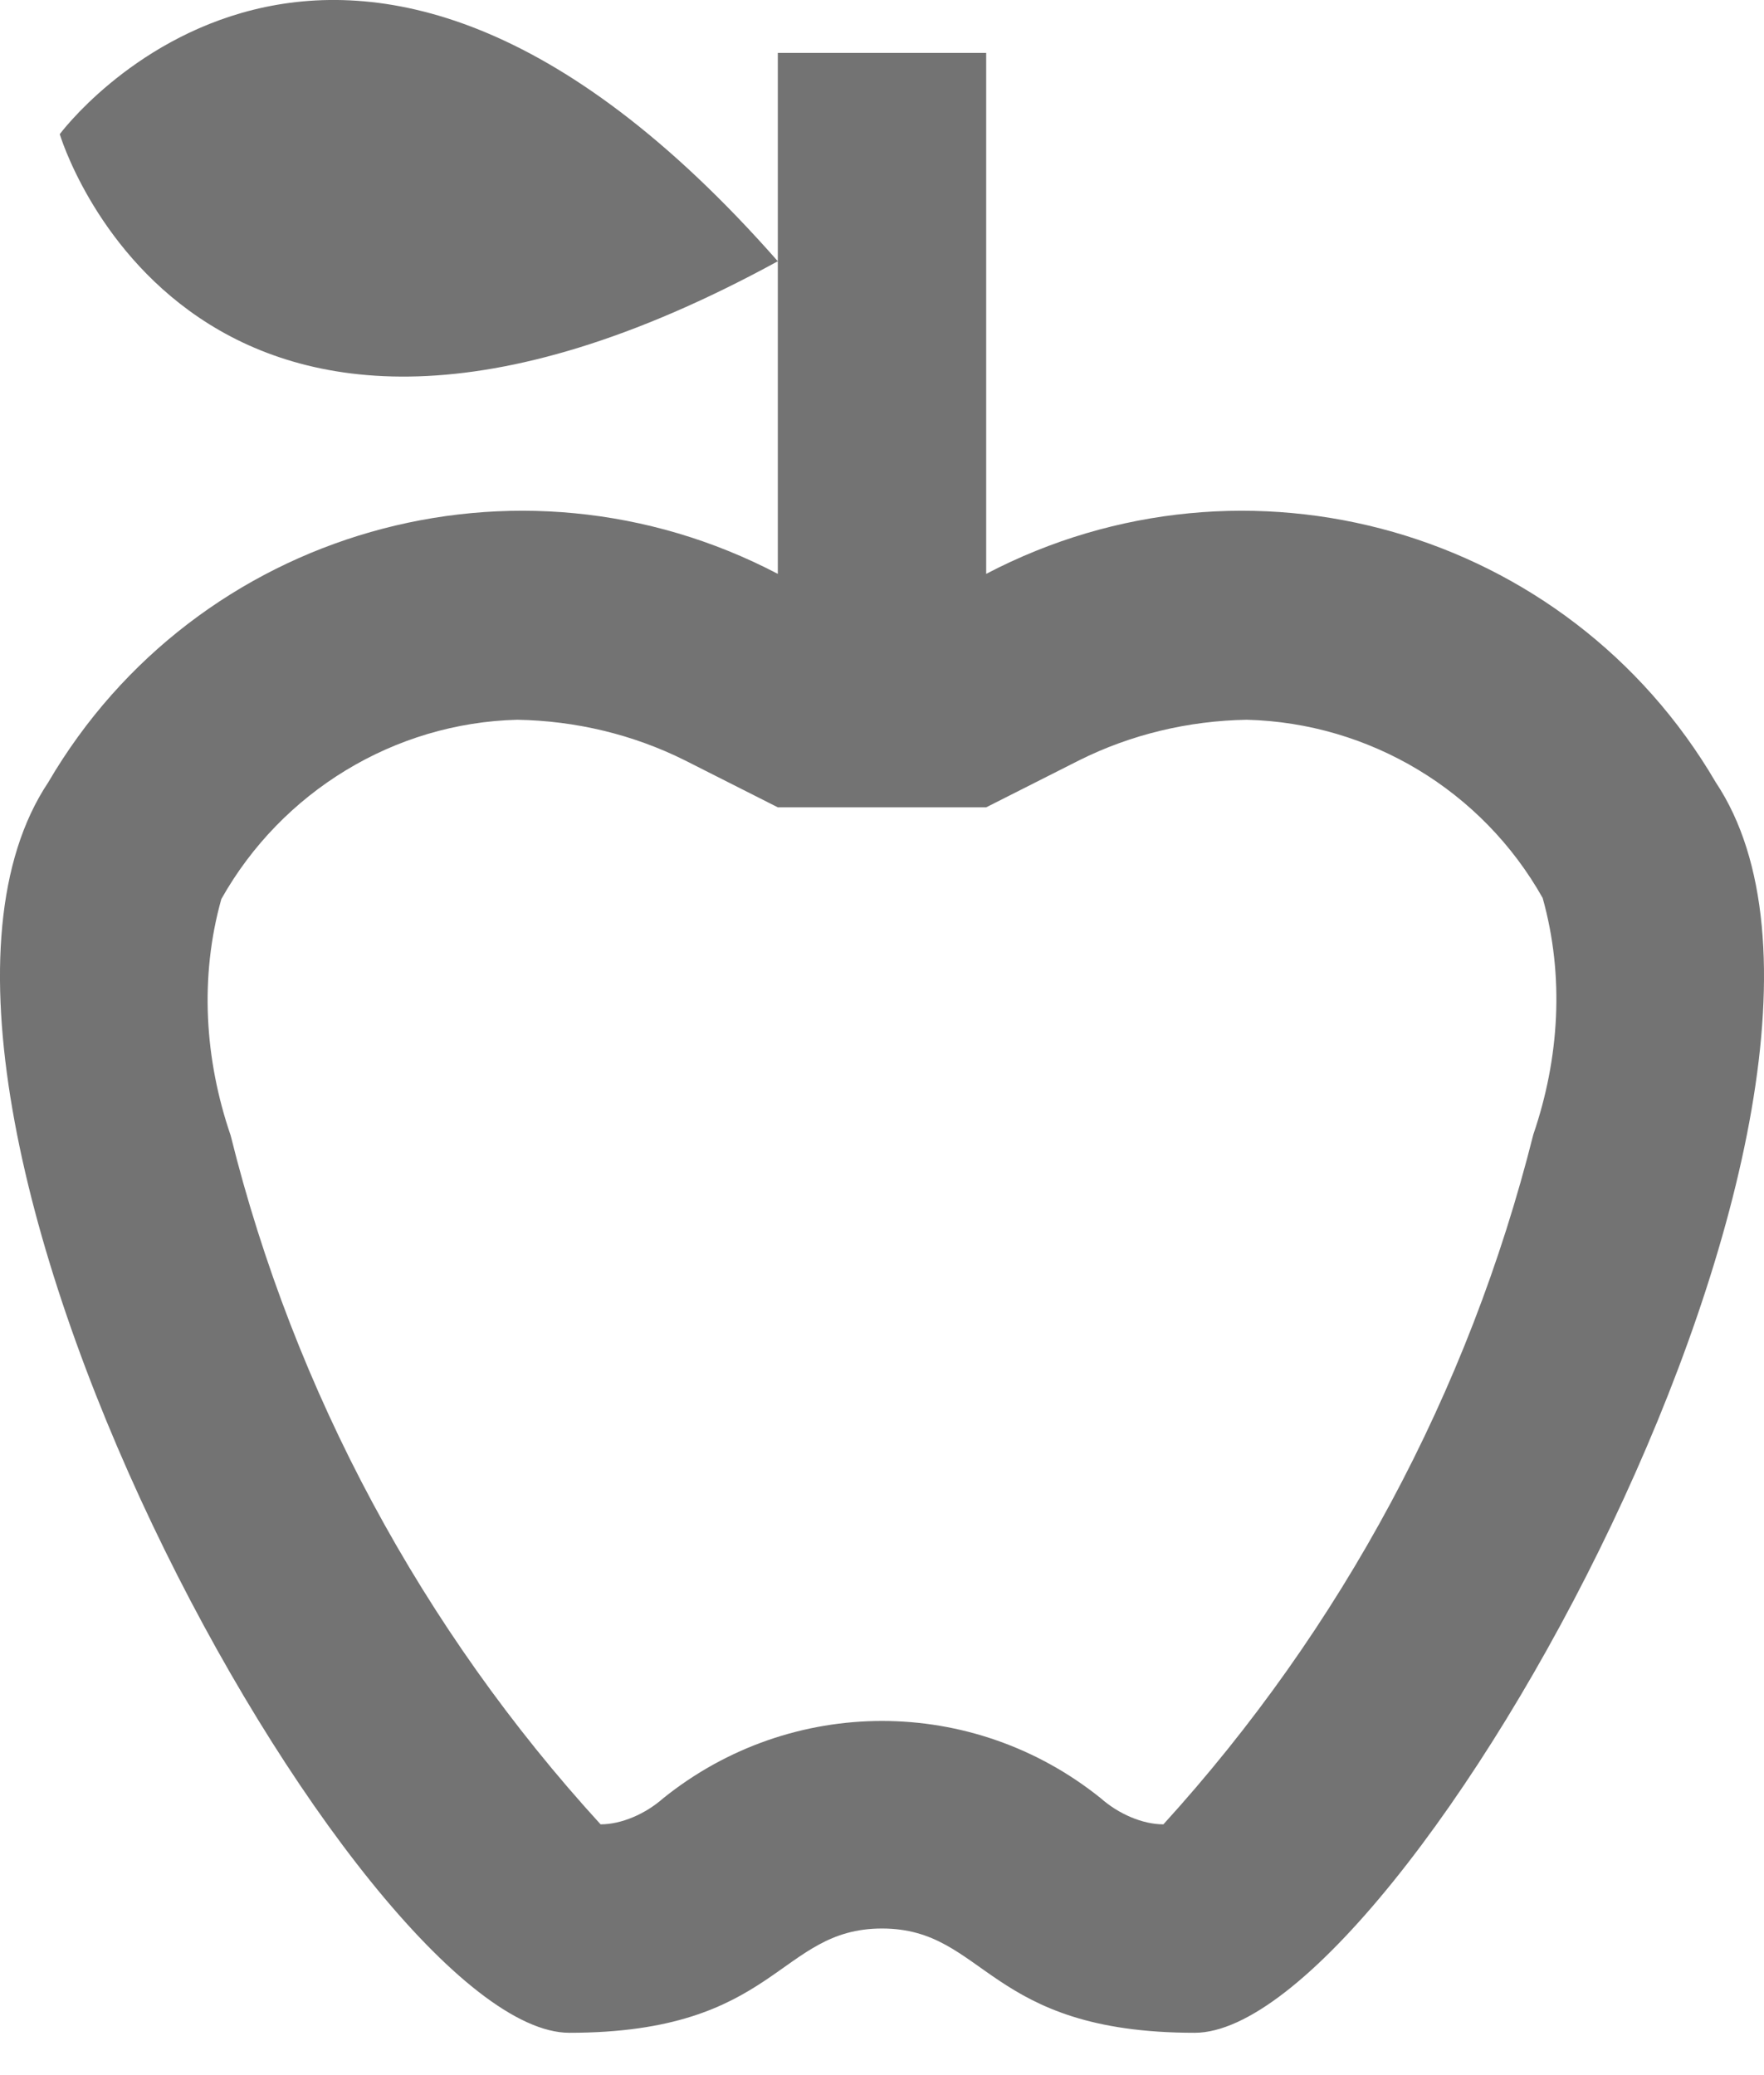 <svg width="17" height="20" viewBox="0 0 17 20" fill="none" xmlns="http://www.w3.org/2000/svg">
<path d="M16.535 7.54C15.108 5.099 12.015 4.216 9.504 5.531V0.51H7.496V5.531C4.985 4.216 1.892 5.099 0.465 7.54C-1.543 10.553 3.478 19.592 5.487 19.592C7.496 19.592 7.496 18.587 8.5 18.587C9.504 18.587 9.504 19.592 11.513 19.592C13.522 19.592 18.543 10.553 16.535 7.54ZM14.777 10.934C14.154 13.415 12.929 15.695 11.212 17.583C11.011 17.583 10.78 17.483 10.609 17.332C9.374 16.338 7.626 16.338 6.391 17.332C6.22 17.483 5.989 17.583 5.788 17.583C4.071 15.705 2.836 13.415 2.223 10.944C1.972 10.211 1.922 9.418 2.133 8.665C2.715 7.63 3.8 6.967 4.985 6.937C5.547 6.947 6.1 7.078 6.602 7.329L7.496 7.781H9.504L10.398 7.329C10.9 7.078 11.453 6.947 12.015 6.937C13.2 6.967 14.285 7.62 14.867 8.655C15.078 9.408 15.028 10.201 14.777 10.934ZM7.496 2.518C1.851 5.601 0.576 1.293 0.576 1.293C0.576 1.293 3.247 -2.313 7.496 2.518Z" fill="#737373"/>
</svg>
